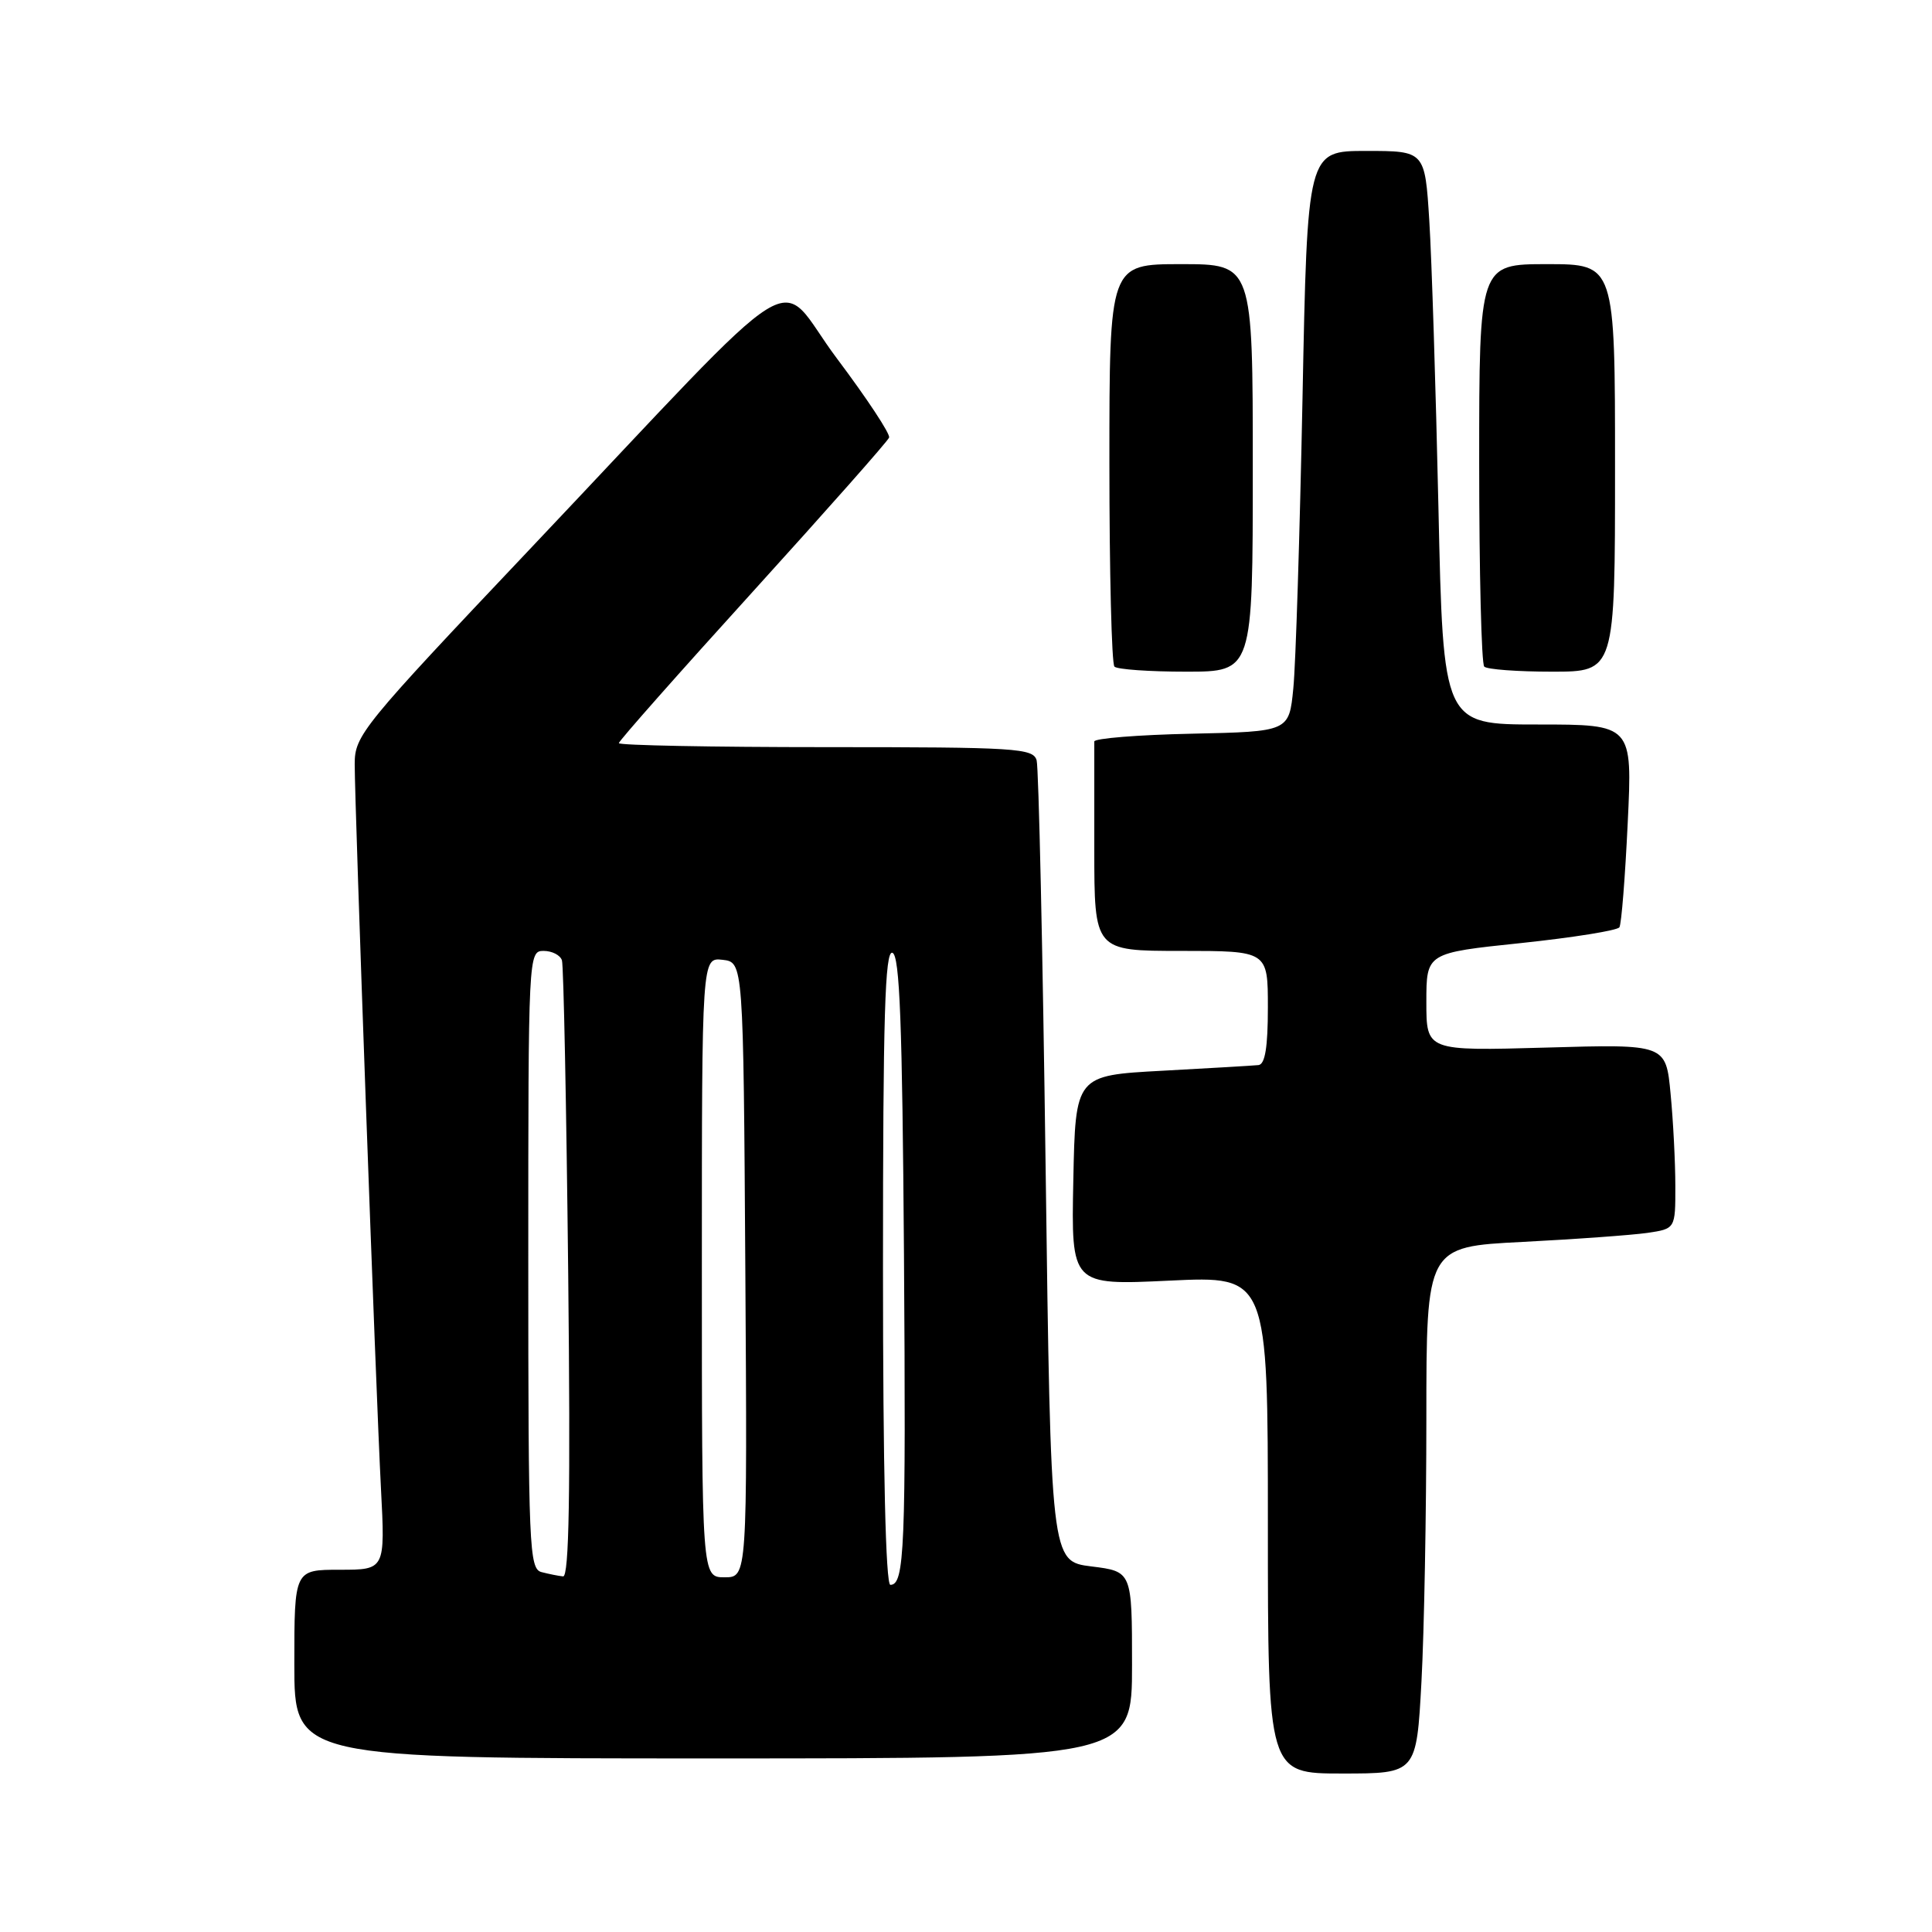 <?xml version="1.0" encoding="UTF-8" standalone="no"?>
<!DOCTYPE svg PUBLIC "-//W3C//DTD SVG 1.1//EN" "http://www.w3.org/Graphics/SVG/1.1/DTD/svg11.dtd" >
<svg xmlns="http://www.w3.org/2000/svg" xmlns:xlink="http://www.w3.org/1999/xlink" version="1.1" viewBox="0 0 256 256">
 <g >
 <path fill="currentColor"
d=" M 188.35 222.84 C 188.71 216.16 189.00 200.45 189.00 187.94 C 189.00 165.20 189.00 165.20 201.75 164.56 C 208.76 164.20 216.19 163.66 218.25 163.37 C 222.00 162.82 222.00 162.82 221.99 157.16 C 221.99 154.05 221.71 148.54 221.36 144.92 C 220.74 138.35 220.74 138.35 204.87 138.81 C 189.00 139.26 189.00 139.26 189.00 132.77 C 189.00 126.27 189.00 126.27 201.55 124.96 C 208.46 124.23 214.32 123.29 214.58 122.87 C 214.85 122.44 215.34 116.22 215.68 109.05 C 216.31 96.00 216.31 96.00 203.77 96.00 C 191.23 96.00 191.23 96.00 190.60 67.25 C 190.25 51.44 189.71 34.34 189.39 29.25 C 188.81 20.00 188.81 20.00 181.02 20.00 C 173.23 20.00 173.23 20.00 172.59 52.75 C 172.23 70.76 171.69 88.07 171.37 91.22 C 170.81 96.94 170.81 96.94 157.90 97.22 C 150.80 97.37 145.00 97.84 145.00 98.25 C 145.00 98.66 145.00 105.08 145.00 112.50 C 145.00 126.00 145.00 126.00 156.50 126.00 C 168.00 126.00 168.00 126.00 168.00 133.50 C 168.00 138.76 167.63 141.04 166.75 141.13 C 166.06 141.20 160.32 141.54 154.00 141.88 C 142.50 142.50 142.50 142.50 142.22 156.41 C 141.94 170.31 141.94 170.31 154.97 169.69 C 168.00 169.07 168.00 169.07 168.00 202.03 C 168.00 235.00 168.00 235.00 177.85 235.00 C 187.69 235.00 187.69 235.00 188.35 222.84 Z  M 150.00 220.62 C 150.00 208.23 150.00 208.23 144.62 207.56 C 139.24 206.89 139.24 206.89 138.55 154.69 C 138.17 125.99 137.63 101.71 137.36 100.75 C 136.90 99.14 134.70 99.00 109.43 99.00 C 94.34 99.00 82.00 98.76 82.00 98.47 C 82.00 98.18 89.99 89.15 99.75 78.40 C 109.51 67.64 117.64 58.46 117.81 57.98 C 117.99 57.51 114.87 52.79 110.89 47.49 C 102.50 36.33 107.88 32.98 70.09 72.89 C 47.93 96.30 47.00 97.44 47.00 101.25 C 47.00 106.84 49.80 184.24 50.48 197.25 C 51.04 208.00 51.04 208.00 45.02 208.00 C 39.00 208.00 39.00 208.00 39.00 220.50 C 39.00 233.00 39.00 233.00 94.50 233.00 C 150.00 233.00 150.00 233.00 150.00 220.62 Z  M 166.00 62.00 C 166.00 35.00 166.00 35.00 156.50 35.00 C 147.00 35.00 147.00 35.00 147.00 61.33 C 147.00 75.82 147.30 87.97 147.67 88.33 C 148.03 88.70 152.31 89.00 157.17 89.00 C 166.00 89.00 166.00 89.00 166.00 62.00 Z  M 214.00 62.00 C 214.00 35.00 214.00 35.00 205.00 35.00 C 196.00 35.00 196.00 35.00 196.00 61.33 C 196.00 75.82 196.30 87.97 196.67 88.33 C 197.03 88.70 201.08 89.00 205.67 89.00 C 214.00 89.00 214.00 89.00 214.00 62.00 Z  M 117.00 167.92 C 117.00 134.69 117.26 125.92 118.25 126.25 C 119.22 126.57 119.56 135.64 119.78 166.08 C 120.05 205.25 119.86 210.00 117.98 210.00 C 117.36 210.00 117.00 194.76 117.00 167.92 Z  M 71.75 208.31 C 70.12 207.88 70.00 205.06 70.00 166.93 C 70.00 126.46 70.02 126.00 72.03 126.00 C 73.15 126.00 74.24 126.56 74.46 127.25 C 74.68 127.94 75.05 146.61 75.29 168.75 C 75.60 197.85 75.41 208.97 74.61 208.88 C 74.00 208.82 72.71 208.56 71.75 208.31 Z  M 93.00 167.93 C 93.00 126.87 93.00 126.87 95.75 127.18 C 98.50 127.50 98.50 127.50 98.76 168.25 C 99.02 209.00 99.02 209.00 96.01 209.00 C 93.00 209.00 93.00 209.00 93.00 167.93 Z "/>
</g>
</svg>